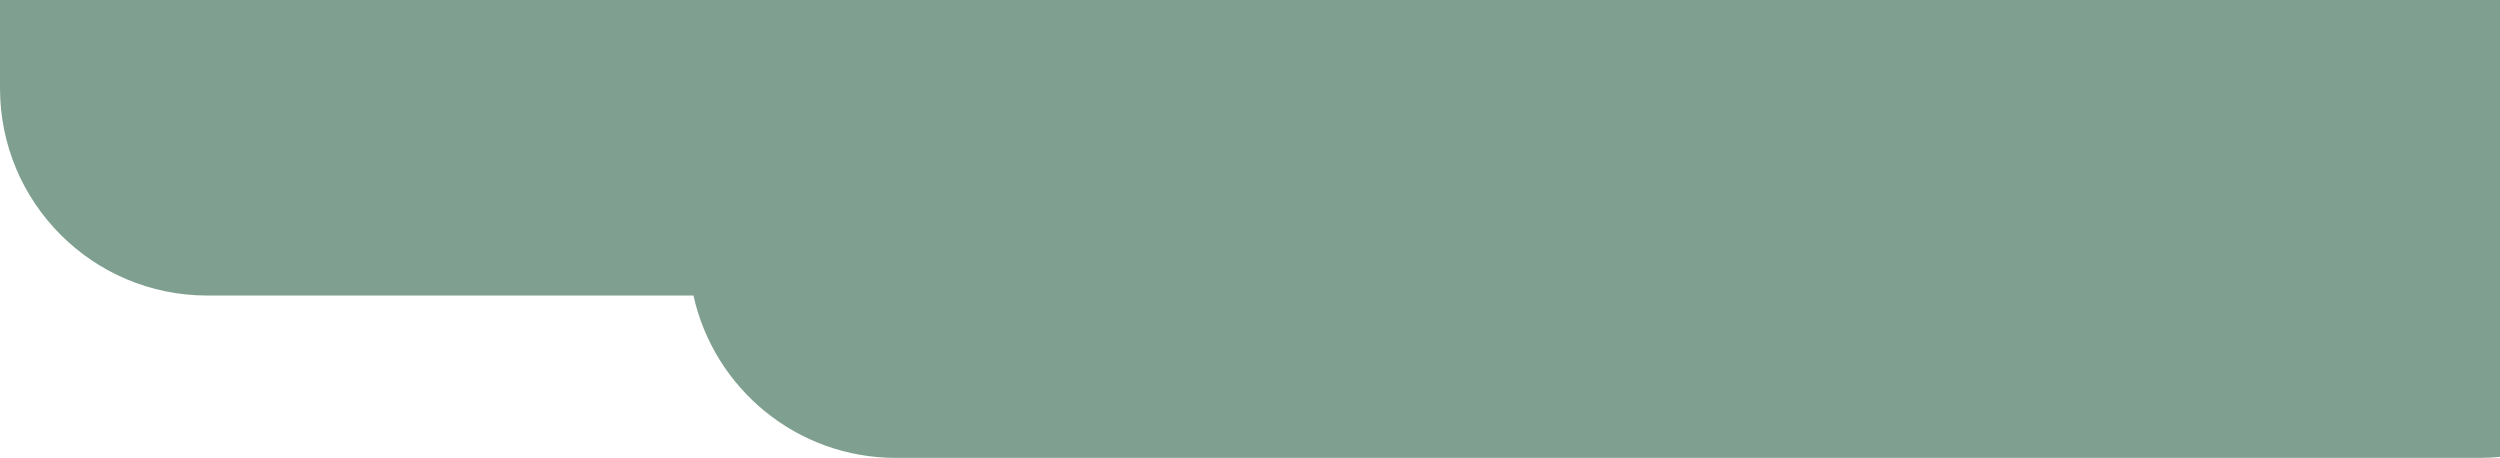 <svg width="748" height="137" viewBox="0 0 748 137" fill="none" xmlns="http://www.w3.org/2000/svg">
<path opacity="0.5" fill-rule="evenodd" clip-rule="evenodd" d="M214.11 -137C214.11 -171.242 241.868 -199 276.11 -199L750 -199C784.242 -199 812 -171.242 812 -137L812 -70.735C812 -53.262 804.772 -37.477 793.143 -26.207C799.943 -16.258 803.92 -4.226 803.92 8.735L803.92 75C803.92 109.242 776.162 137 741.92 137L268.03 137C238.397 137 213.619 116.211 207.486 88.422L62 88.422C27.758 88.422 -4.44867e-08 60.663 -3.86203e-08 26.422L-2.65738e-08 -43.892C-2.07074e-08 -78.133 27.758 -105.892 62 -105.892L214.11 -105.892L214.11 -137Z" fill="#004123"/>
</svg>
